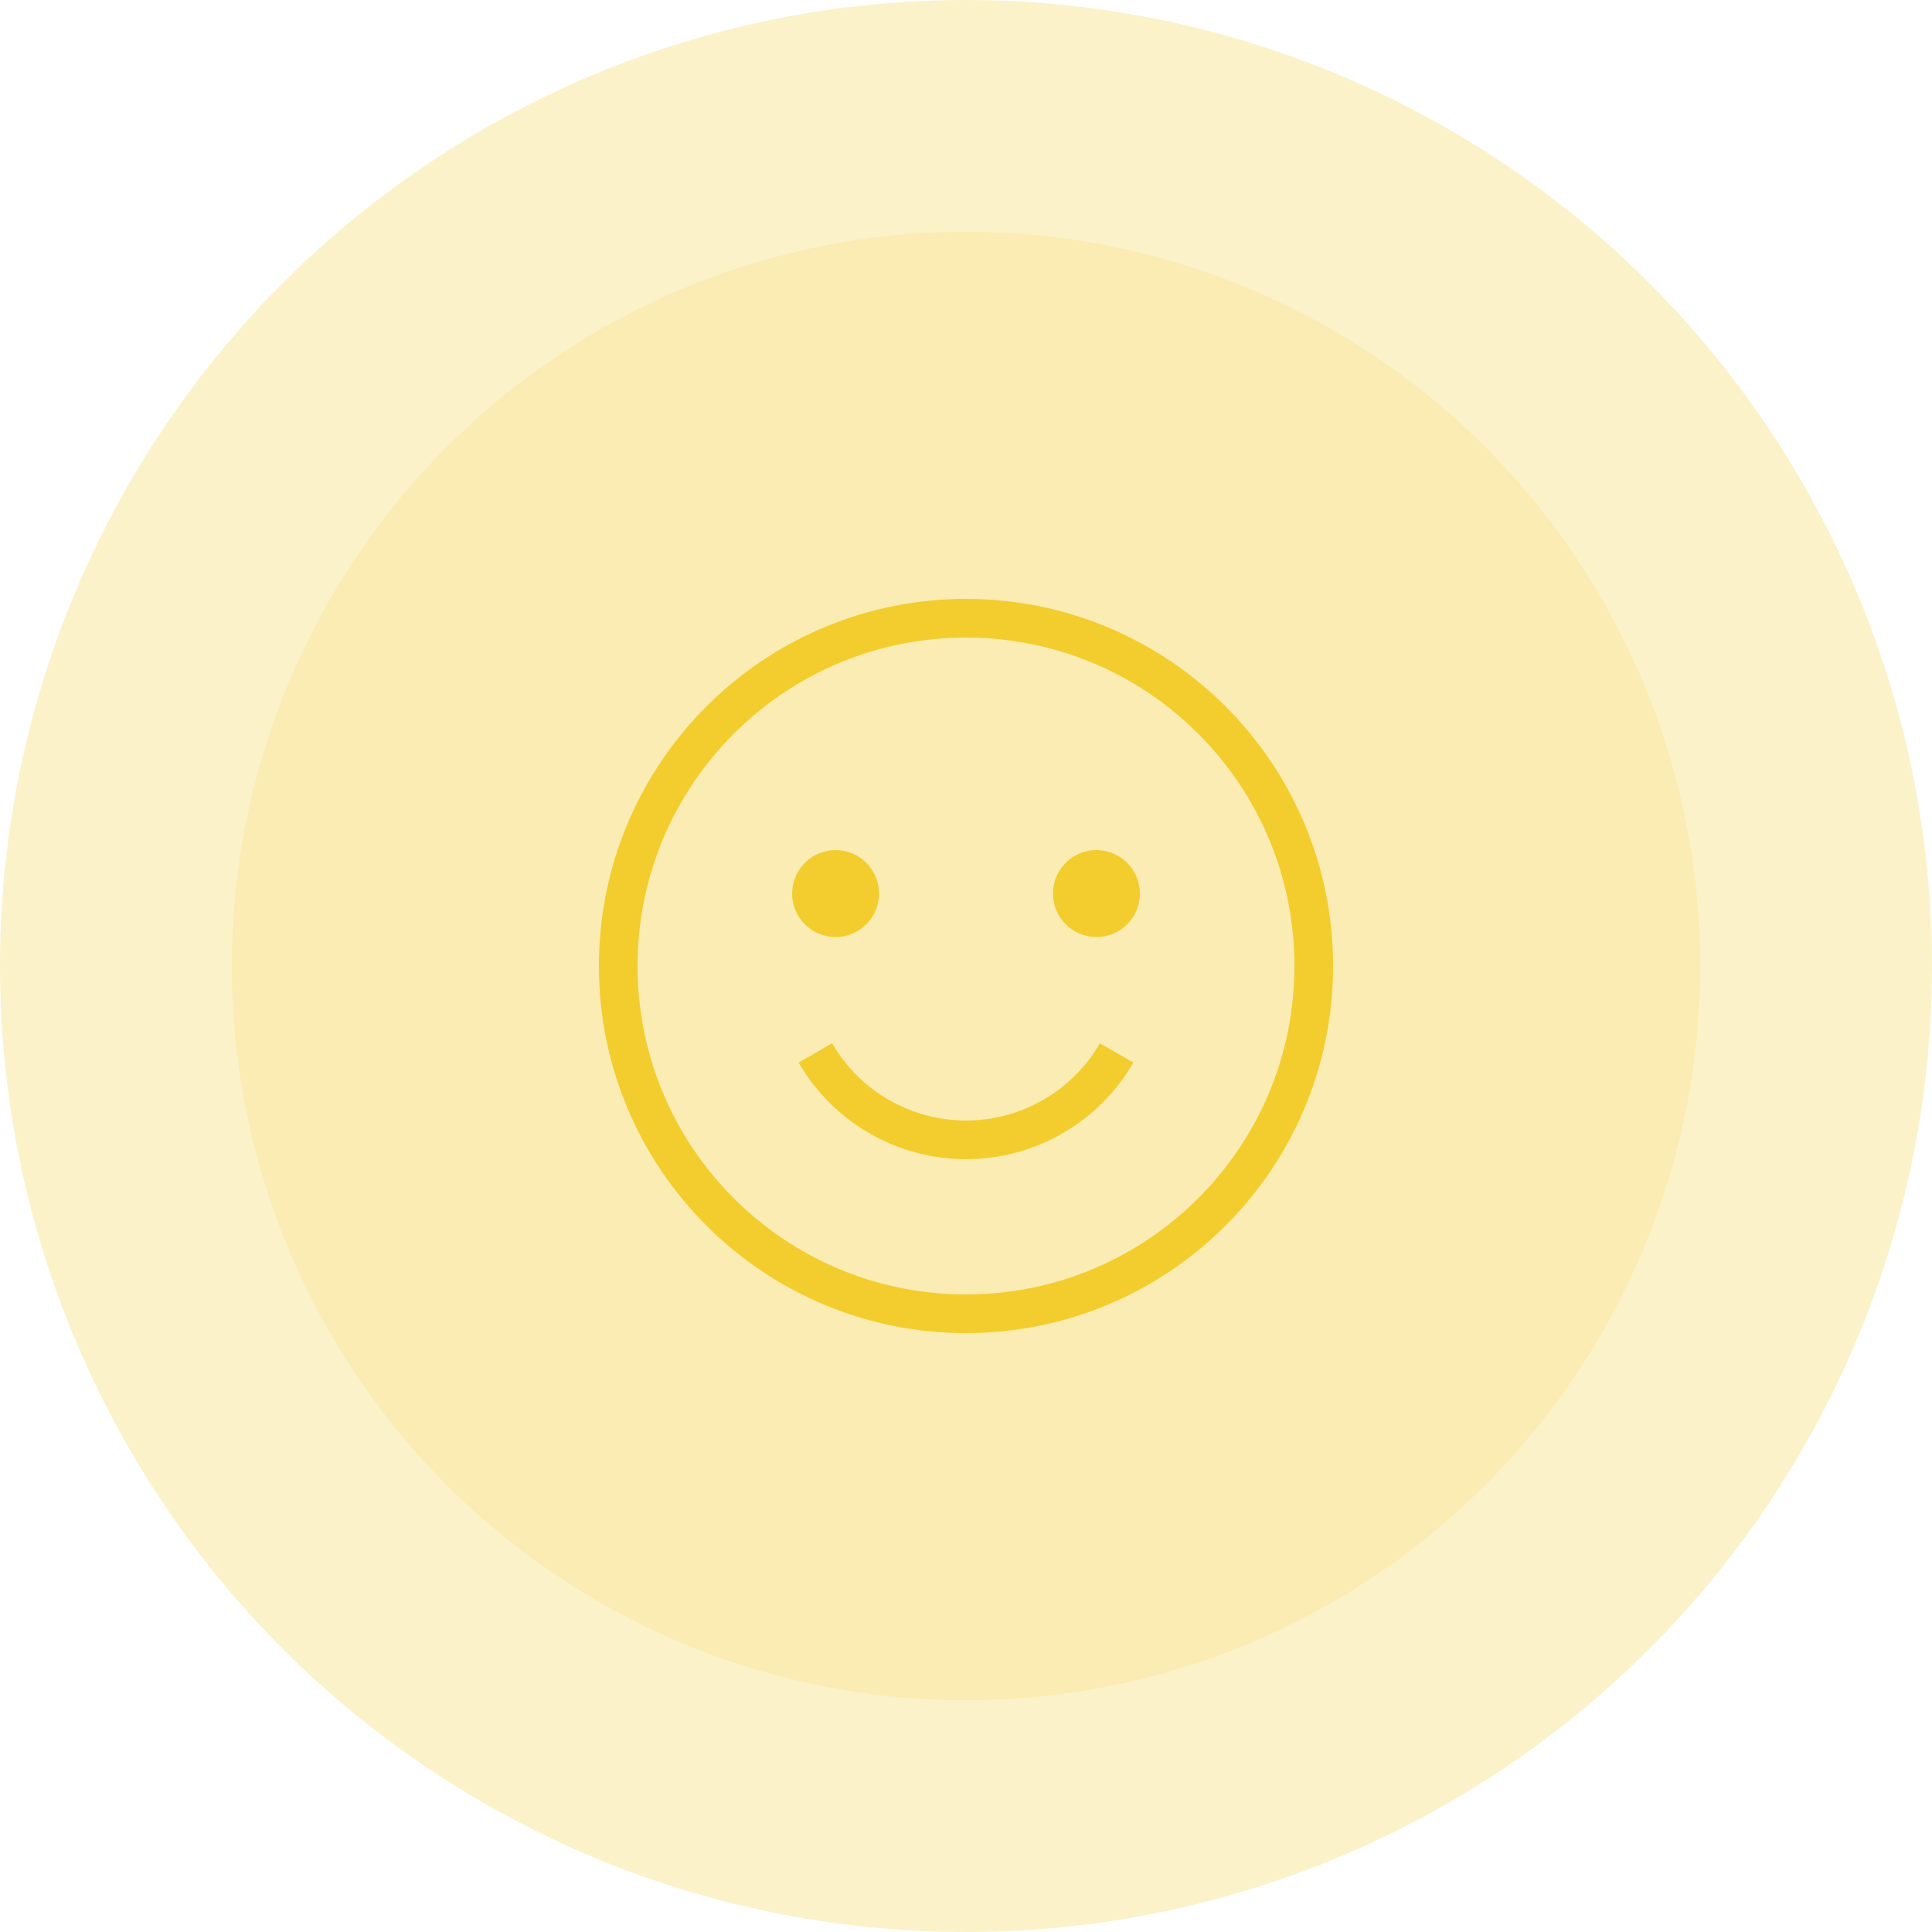 <svg width="50" height="50" viewBox="0 0 50 50" fill="none" xmlns="http://www.w3.org/2000/svg">
<circle opacity="0.25" cx="25" cy="25" r="25" fill="#F3CD2D"/>
<circle opacity="0.15" cx="25" cy="25" r="19" fill="#F3CD2D"/>
<path d="M25 34C29.971 34 34 29.971 34 25C34 20.029 29.971 16 25 16C20.029 16 16 20.029 16 25C16 29.971 20.029 34 25 34Z" stroke="#F3CD2D" strokeWidth="1.5" strokeLinecap="round" strokeLinejoin="round"/>
<path d="M28.898 27.25C28.503 27.934 27.934 28.502 27.25 28.896C26.566 29.291 25.79 29.499 25 29.499C24.21 29.499 23.434 29.291 22.75 28.896C22.066 28.502 21.497 27.934 21.102 27.25" stroke="#F3CD2D" strokeWidth="1.5" strokeLinecap="round" strokeLinejoin="round"/>
<path d="M21.625 24.25C22.246 24.25 22.75 23.746 22.75 23.125C22.75 22.504 22.246 22 21.625 22C21.004 22 20.5 22.504 20.5 23.125C20.5 23.746 21.004 24.25 21.625 24.25Z" fill="#F3CD2D"/>
<path d="M28.375 24.25C28.996 24.25 29.5 23.746 29.5 23.125C29.5 22.504 28.996 22 28.375 22C27.754 22 27.25 22.504 27.25 23.125C27.25 23.746 27.754 24.25 28.375 24.25Z" fill="#F3CD2D"/>
</svg>
